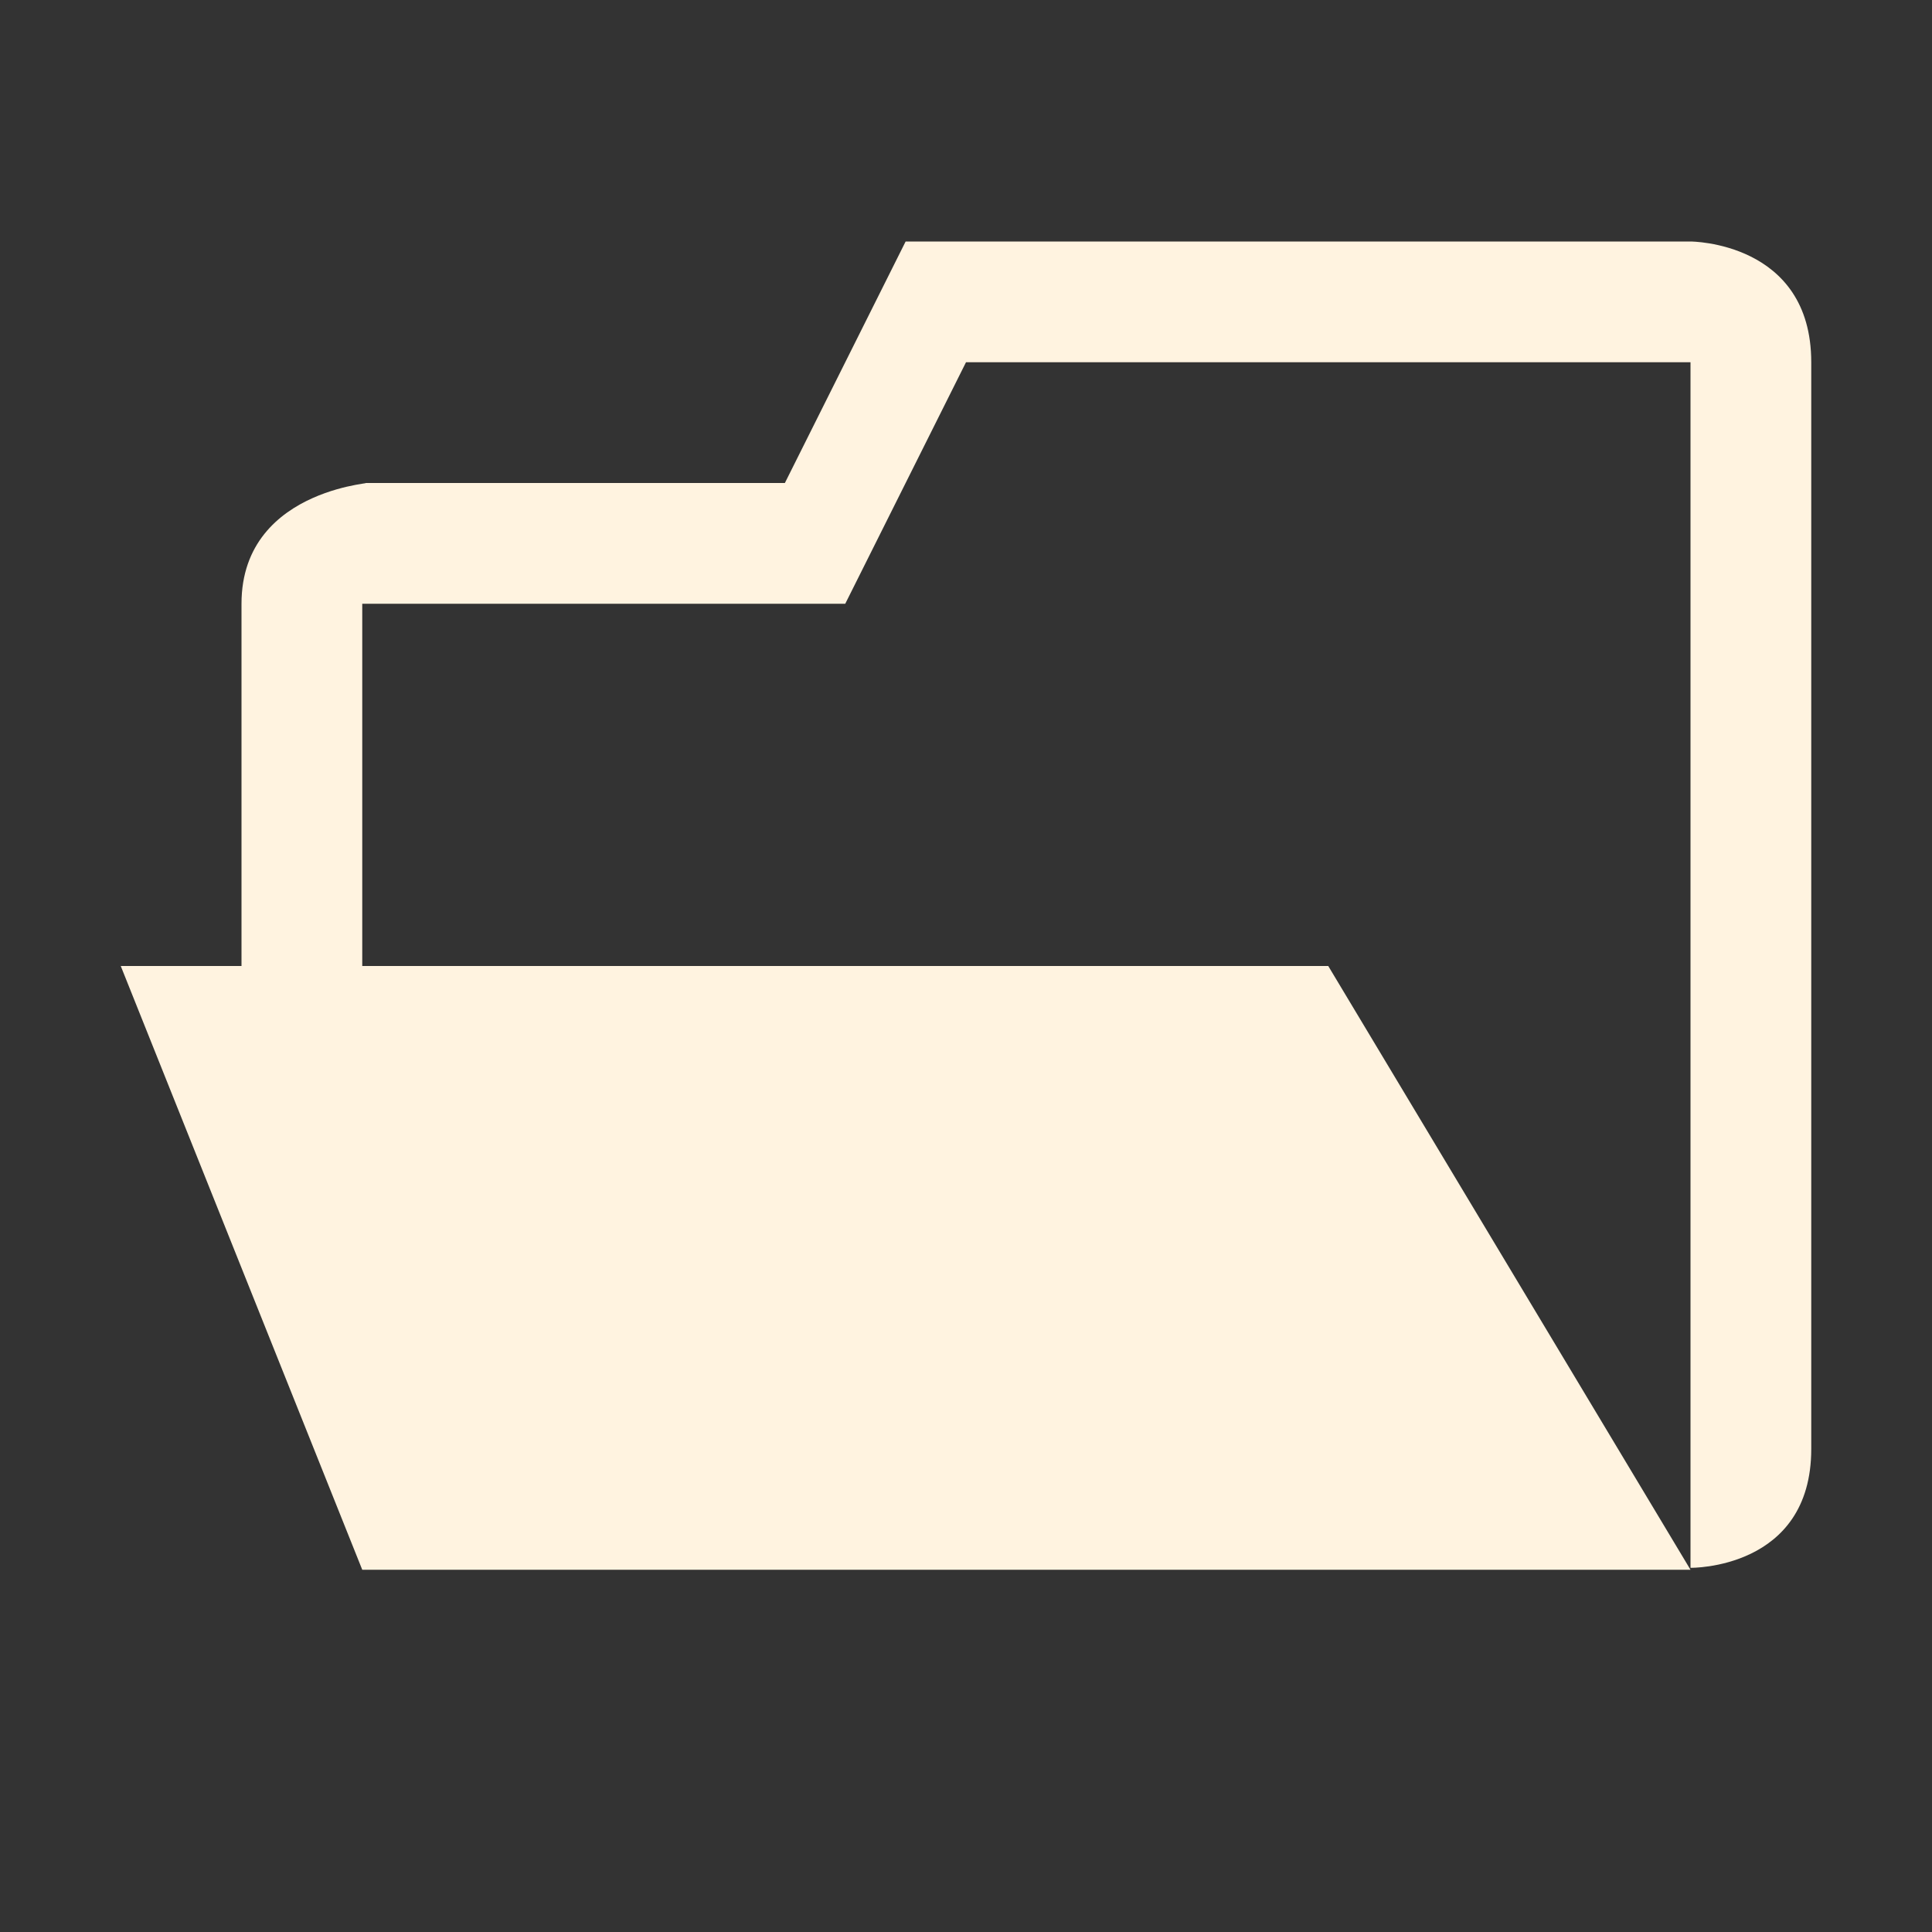 <svg xmlns="http://www.w3.org/2000/svg" width="16" height="16">
<rect width="100%" height="100%" fill="#333333" stroke="none"/>
<style type="text/css">
.icon-canvas-transparent{opacity:0;fill:#F6F6F6;}
.icon-vs-out{opacity:0;fill:#F6F6F6;}
.icon-vs-fg{opacity:0;fill:#F0EFF1;}
.icon-folder{fill:#fff3e0;}
</style>
<path class="icon-canvas-transparent" d="M16 16h-16v-16h16v16z" id="canvas"/><path class="icon-vs-out" d="M14 .969h-7.116l-1 2h-2.884c-.97 0-2 .701-2 2v2h-1v1.196l2.323 5.804h11.677s.86-.021 1.43-.565c.344-.332.57-.817.57-1.435v-9c0-1.303-1.005-2-2-2z" id="outline"/><path class="icon-folder" d="M14,2c0,0,1,0,1,1c0,2.36,0,8.205,0,9c0,1-1,0.984-1,0.984V3H8L7,5H3v3h8l3,5H3L1,8h1c0,0,0-2,0-3s1.236-1,1-1h3.5l1-2H14z" id="iconBg"/><path class="icon-vs-fg" d="M3 7.969v-3h4l1-2h6v10l-3-5h-8z" id="iconFg"/></svg>